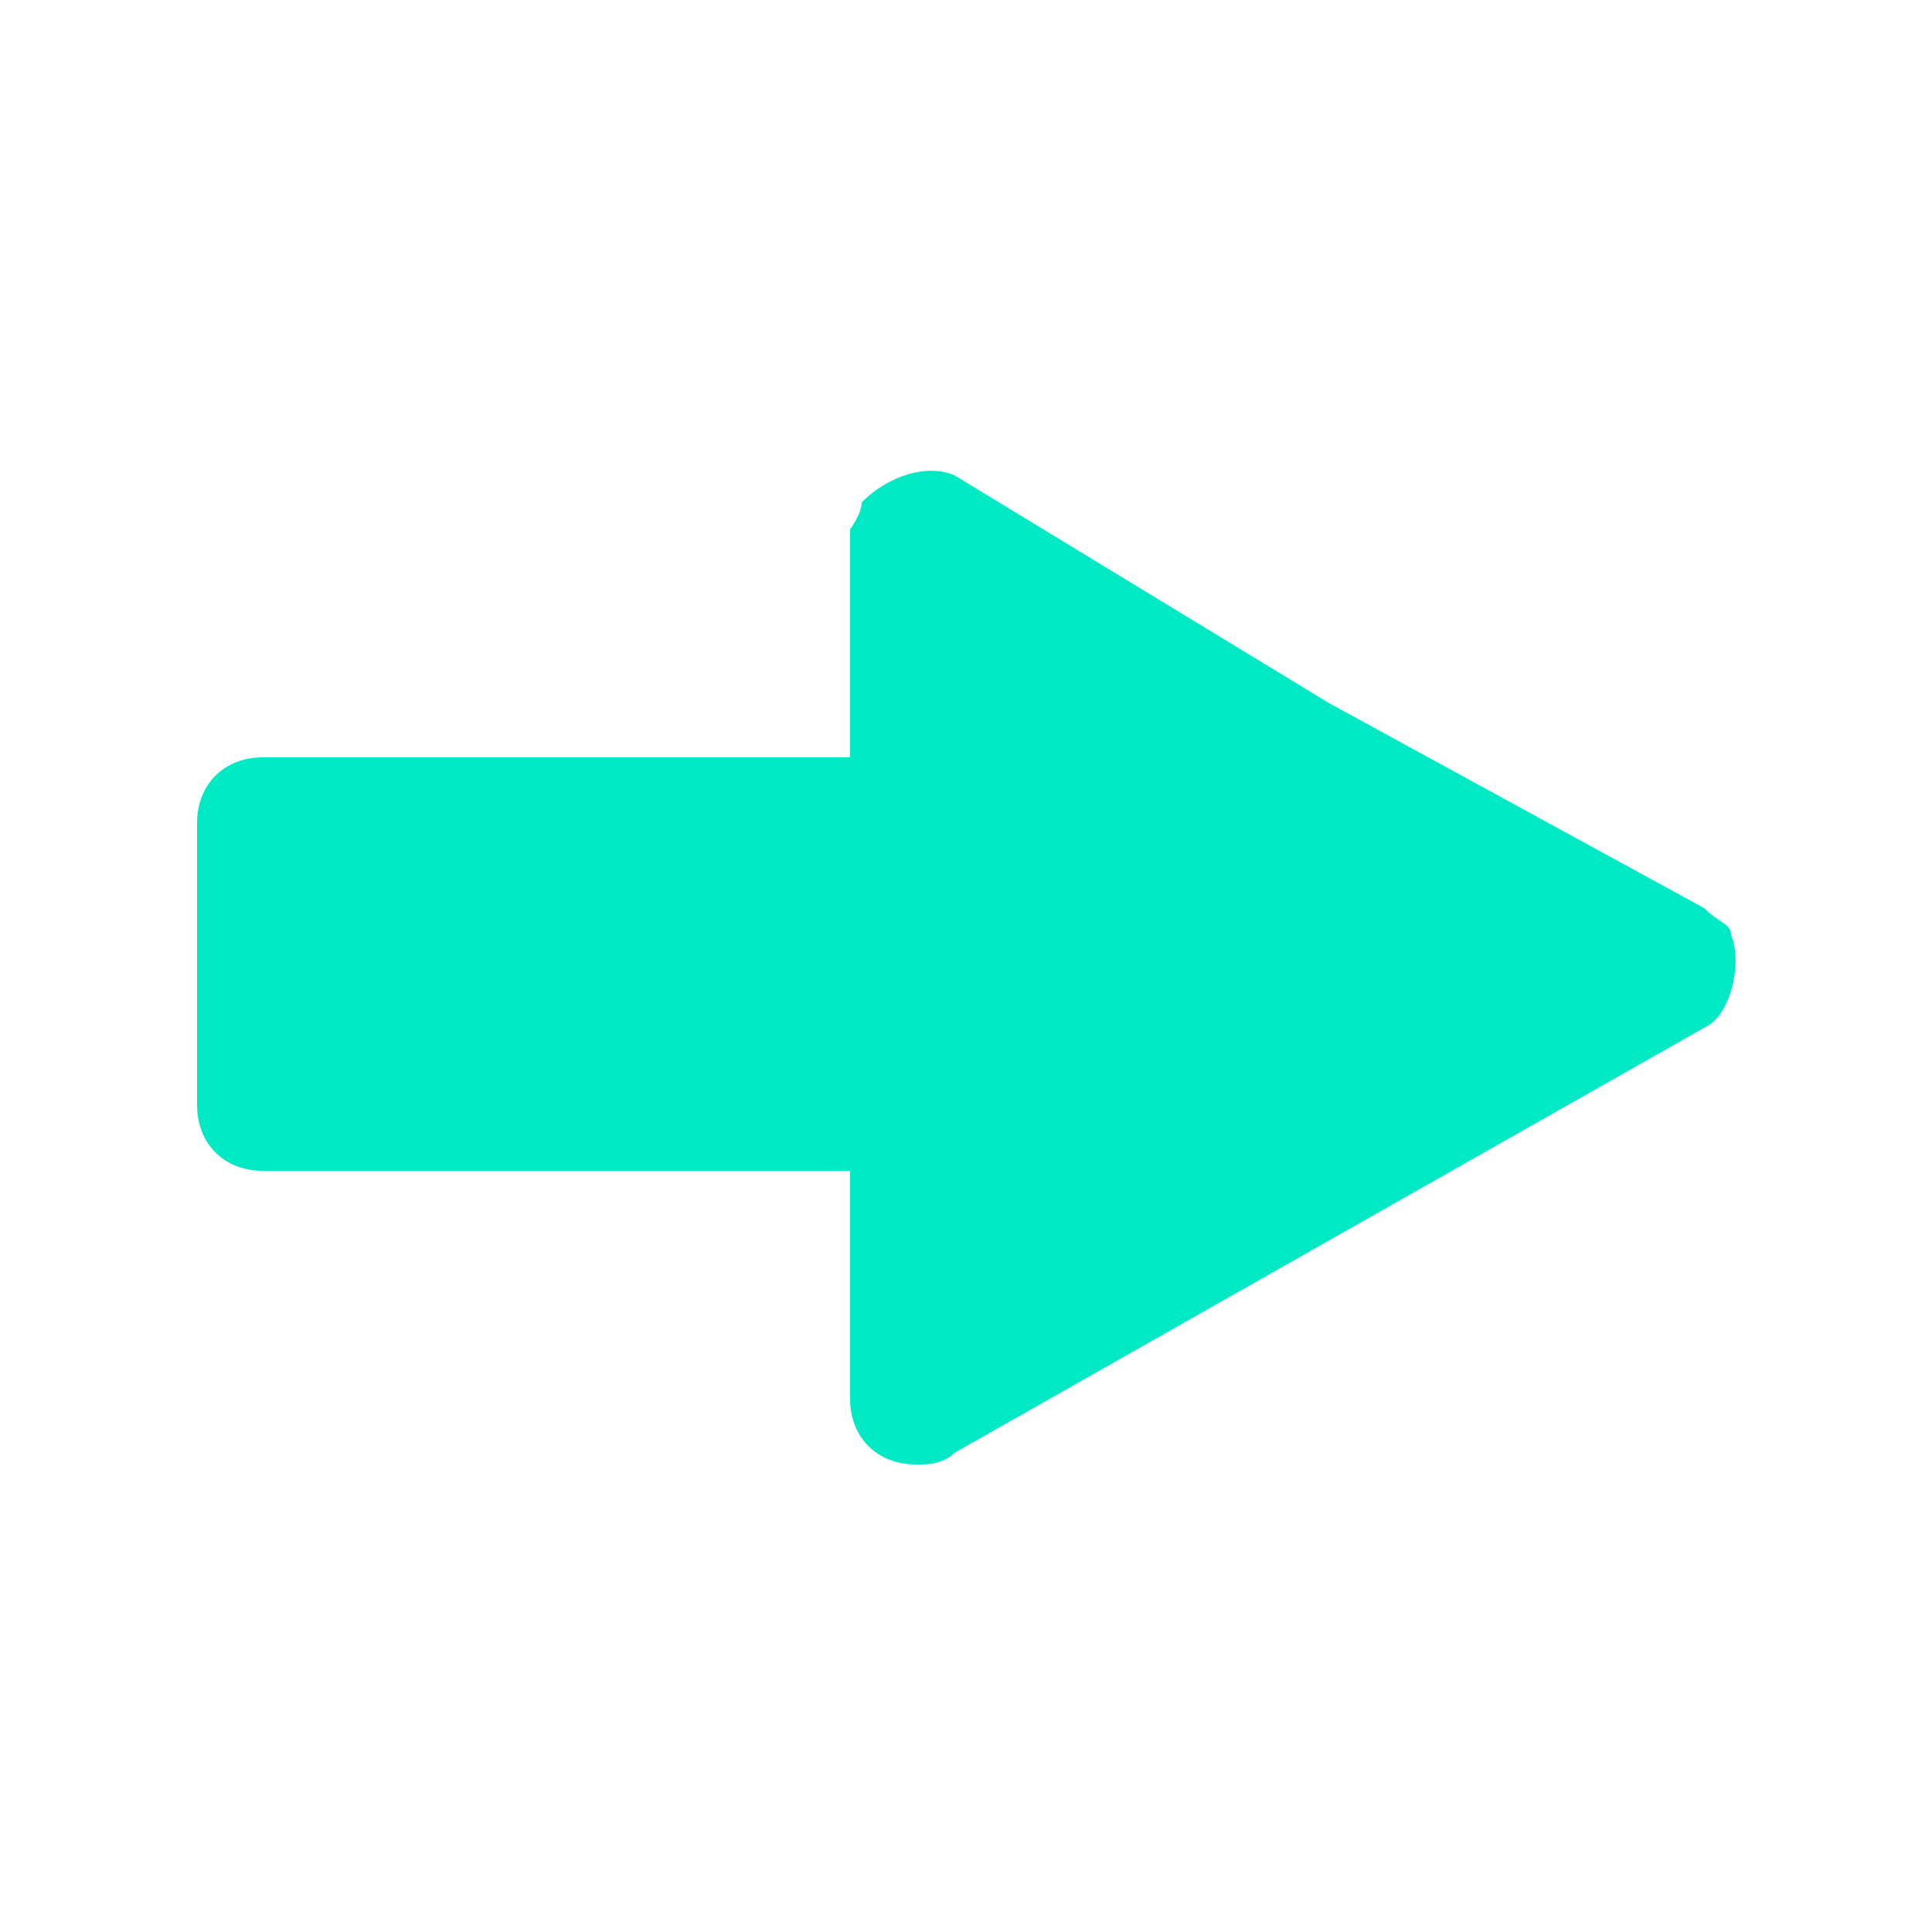 <?xml version="1.0" encoding="utf-8"?>
<!-- Generator: Adobe Illustrator 25.4.1, SVG Export Plug-In . SVG Version: 6.00 Build 0)  -->
<svg version="1.1" id="Capa_1" xmlns="http://www.w3.org/2000/svg" xmlns:xlink="http://www.w3.org/1999/xlink" x="0px" y="0px"
	 viewBox="0 0 50 50" style="enable-background:new 0 0 50 50;" xml:space="preserve">
<style type="text/css">
	.st0{fill:#00E9C5;}
</style>
<path class="st0" d="M34.4,18.2l-9.7-5.9c-0.7-0.3-1.7,0-2.4,0.7c0,0.3-0.3,0.7-0.3,0.7v5.9H6.8c-1,0-1.7,0.7-1.7,1.7l0,0v7.3
	c0,1,0.7,1.7,1.7,1.7l0,0H22v5.9c0,1,0.7,1.7,1.7,1.7c0.3,0,0.7,0,1-0.3l9.7-5.5l9.7-5.5c0.7-0.3,1-1.7,0.7-2.4
	c0-0.3-0.3-0.3-0.7-0.7L34.4,18.2z"/>
</svg>
